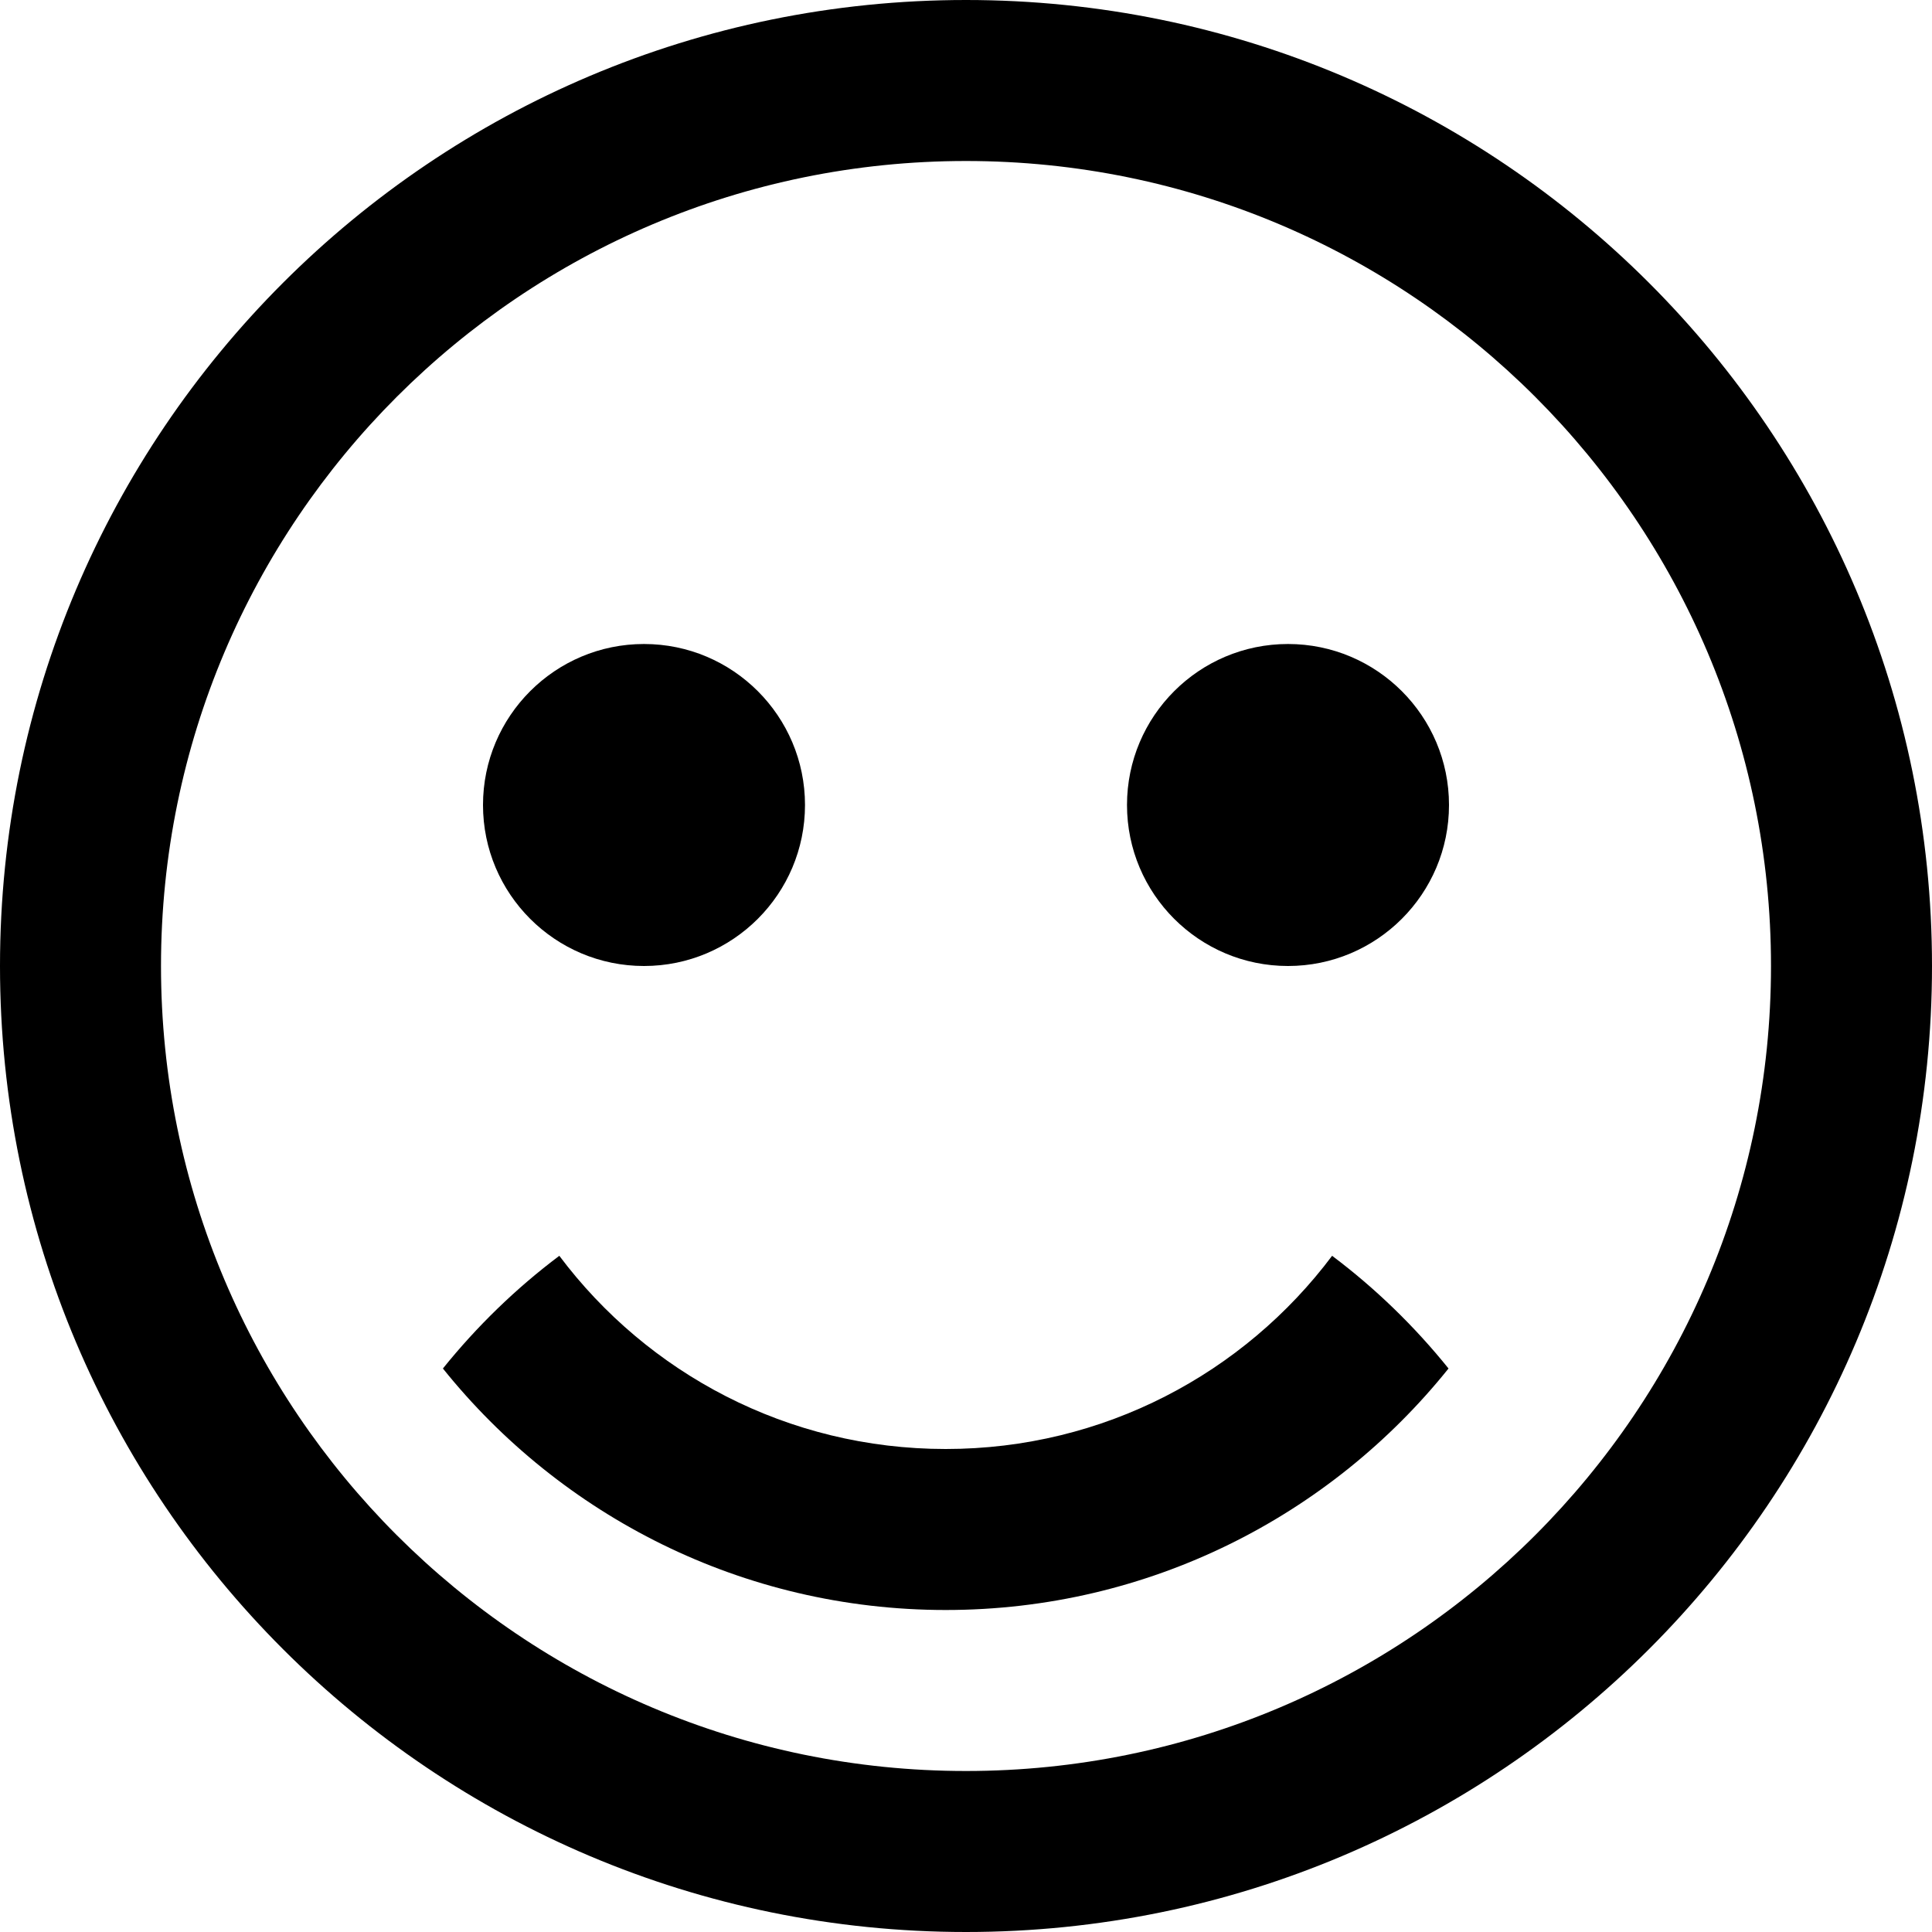 <svg width="12" height="12" viewBox="0 0 12 12" xmlns="http://www.w3.org/2000/svg">
<path d="M5.874 9C6.856 9 7.727 8.529 8.274 7.8C8.543 8.002 8.786 8.238 8.997 8.5C8.264 9.414 7.137 10 5.874 10C4.611 10 3.484 9.414 2.751 8.5C2.962 8.238 3.205 8.002 3.474 7.8C4.021 8.529 4.892 9 5.874 9Z"/>
<path d="M5 5C5 5.552 4.552 6 4 6C3.448 6 3 5.552 3 5C3 4.448 3.448 4 4 4C4.552 4 5 4.448 5 5Z"/>
<path d="M8 6C8.552 6 9 5.552 9 5C9 4.448 8.552 4 8 4C7.448 4 7 4.448 7 5C7 5.552 7.448 6 8 6Z"/>
<path fill-rule="evenodd" clip-rule="evenodd" d="M12 6C12 9.314 9.314 12 6 12C2.686 12 0 9.314 0 6C0 2.686 2.686 0 6 0C9.314 0 12 2.686 12 6ZM11 6C11 8.761 8.761 11 6 11C3.239 11 1 8.761 1 6C1 3.239 3.239 1 6 1C8.761 1 11 3.239 11 6Z"/>
</svg>
